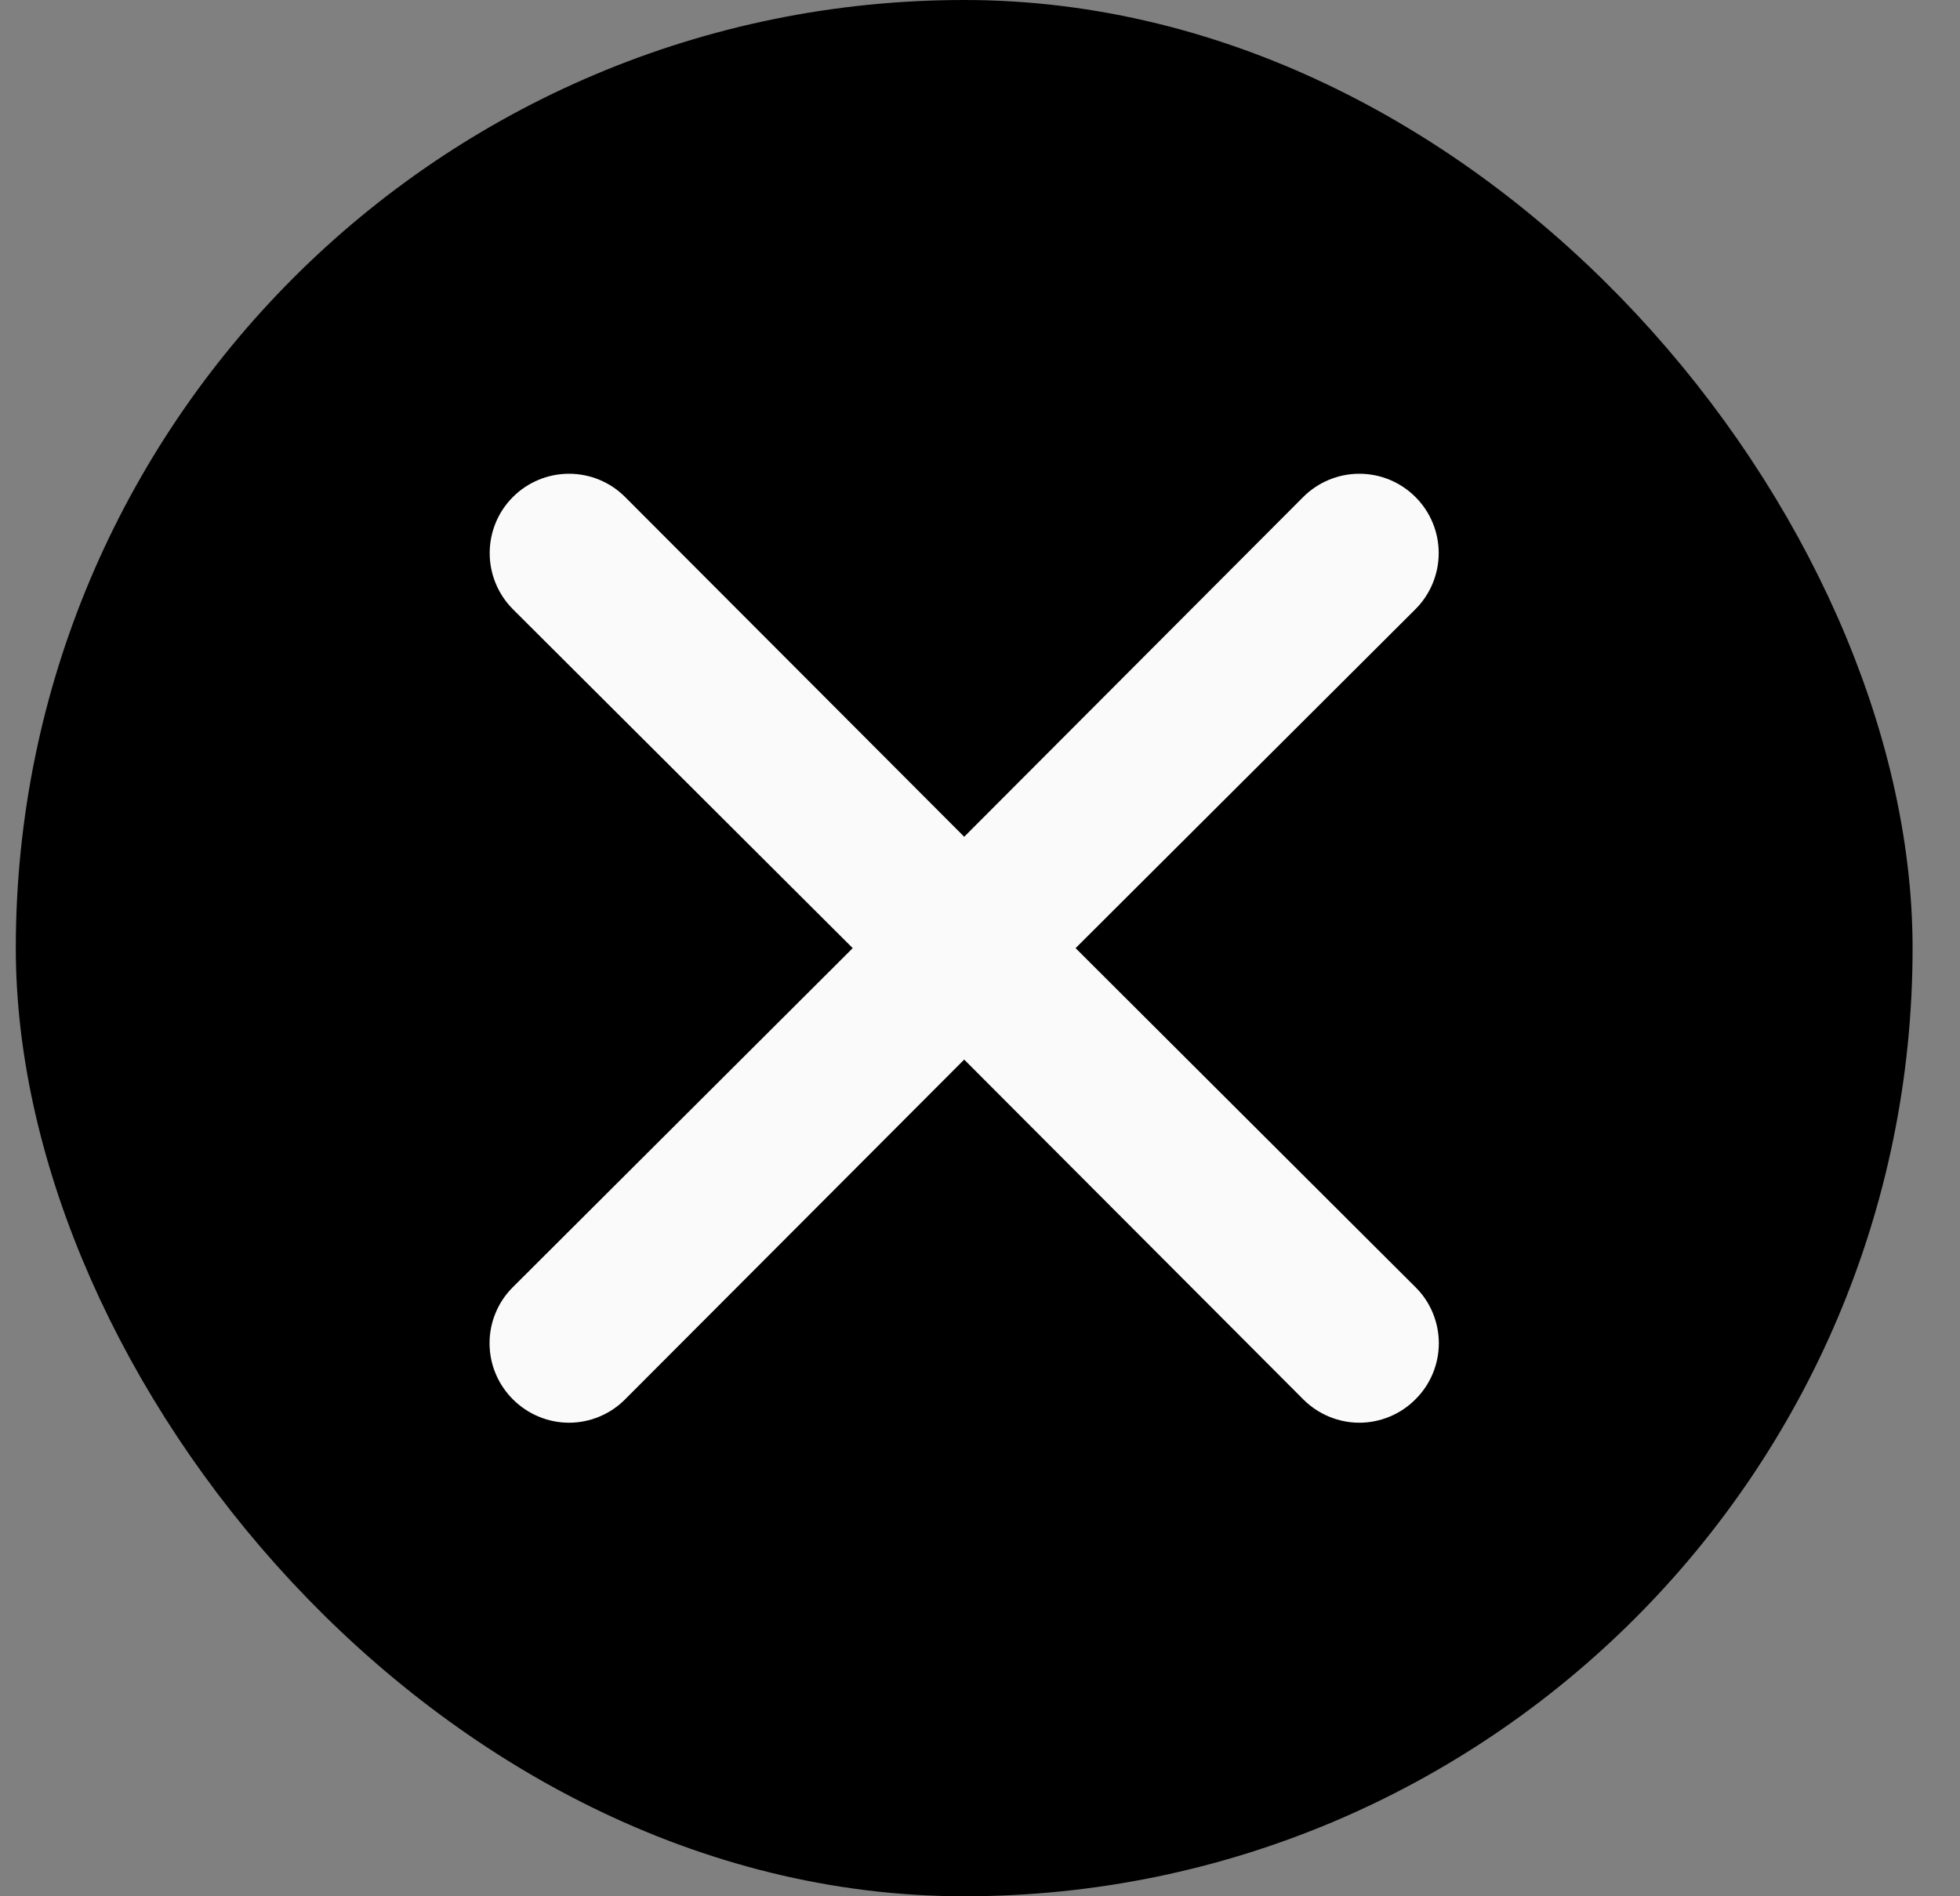 <svg width="31" height="30" viewBox="0 0 31 30" fill="none" xmlns="http://www.w3.org/2000/svg">
<rect x="0" y="0" width="31" height="30" fill="#808080" stroke="none"/>
<rect x="1.25" y="1" width="28" height="28" rx="14" fill="currentColor"/>
<rect x="1.25" y="1" width="28" height="28" rx="14" stroke="currentColor" stroke-width="2"/>
<path d="M17.012 15L22.387 9.638C22.623 9.402 22.755 9.083 22.755 8.75C22.755 8.417 22.623 8.098 22.387 7.863C22.152 7.627 21.833 7.495 21.5 7.495C21.167 7.495 20.848 7.627 20.612 7.863L15.25 13.238L9.887 7.863C9.652 7.627 9.333 7.495 9 7.495C8.667 7.495 8.348 7.627 8.112 7.863C7.877 8.098 7.745 8.417 7.745 8.75C7.745 9.083 7.877 9.402 8.112 9.638L13.487 15L8.112 20.363C7.995 20.479 7.902 20.617 7.839 20.77C7.775 20.922 7.743 21.085 7.743 21.25C7.743 21.415 7.775 21.579 7.839 21.731C7.902 21.883 7.995 22.021 8.112 22.138C8.229 22.255 8.367 22.348 8.519 22.411C8.672 22.475 8.835 22.508 9 22.508C9.165 22.508 9.328 22.475 9.481 22.411C9.633 22.348 9.771 22.255 9.887 22.138L15.25 16.763L20.612 22.138C20.729 22.255 20.867 22.348 21.019 22.411C21.172 22.475 21.335 22.508 21.5 22.508C21.665 22.508 21.828 22.475 21.981 22.411C22.133 22.348 22.271 22.255 22.387 22.138C22.505 22.021 22.598 21.883 22.661 21.731C22.724 21.579 22.757 21.415 22.757 21.25C22.757 21.085 22.724 20.922 22.661 20.77C22.598 20.617 22.505 20.479 22.387 20.363L17.012 15Z" fill="#FAFAFA"/>
</svg>
